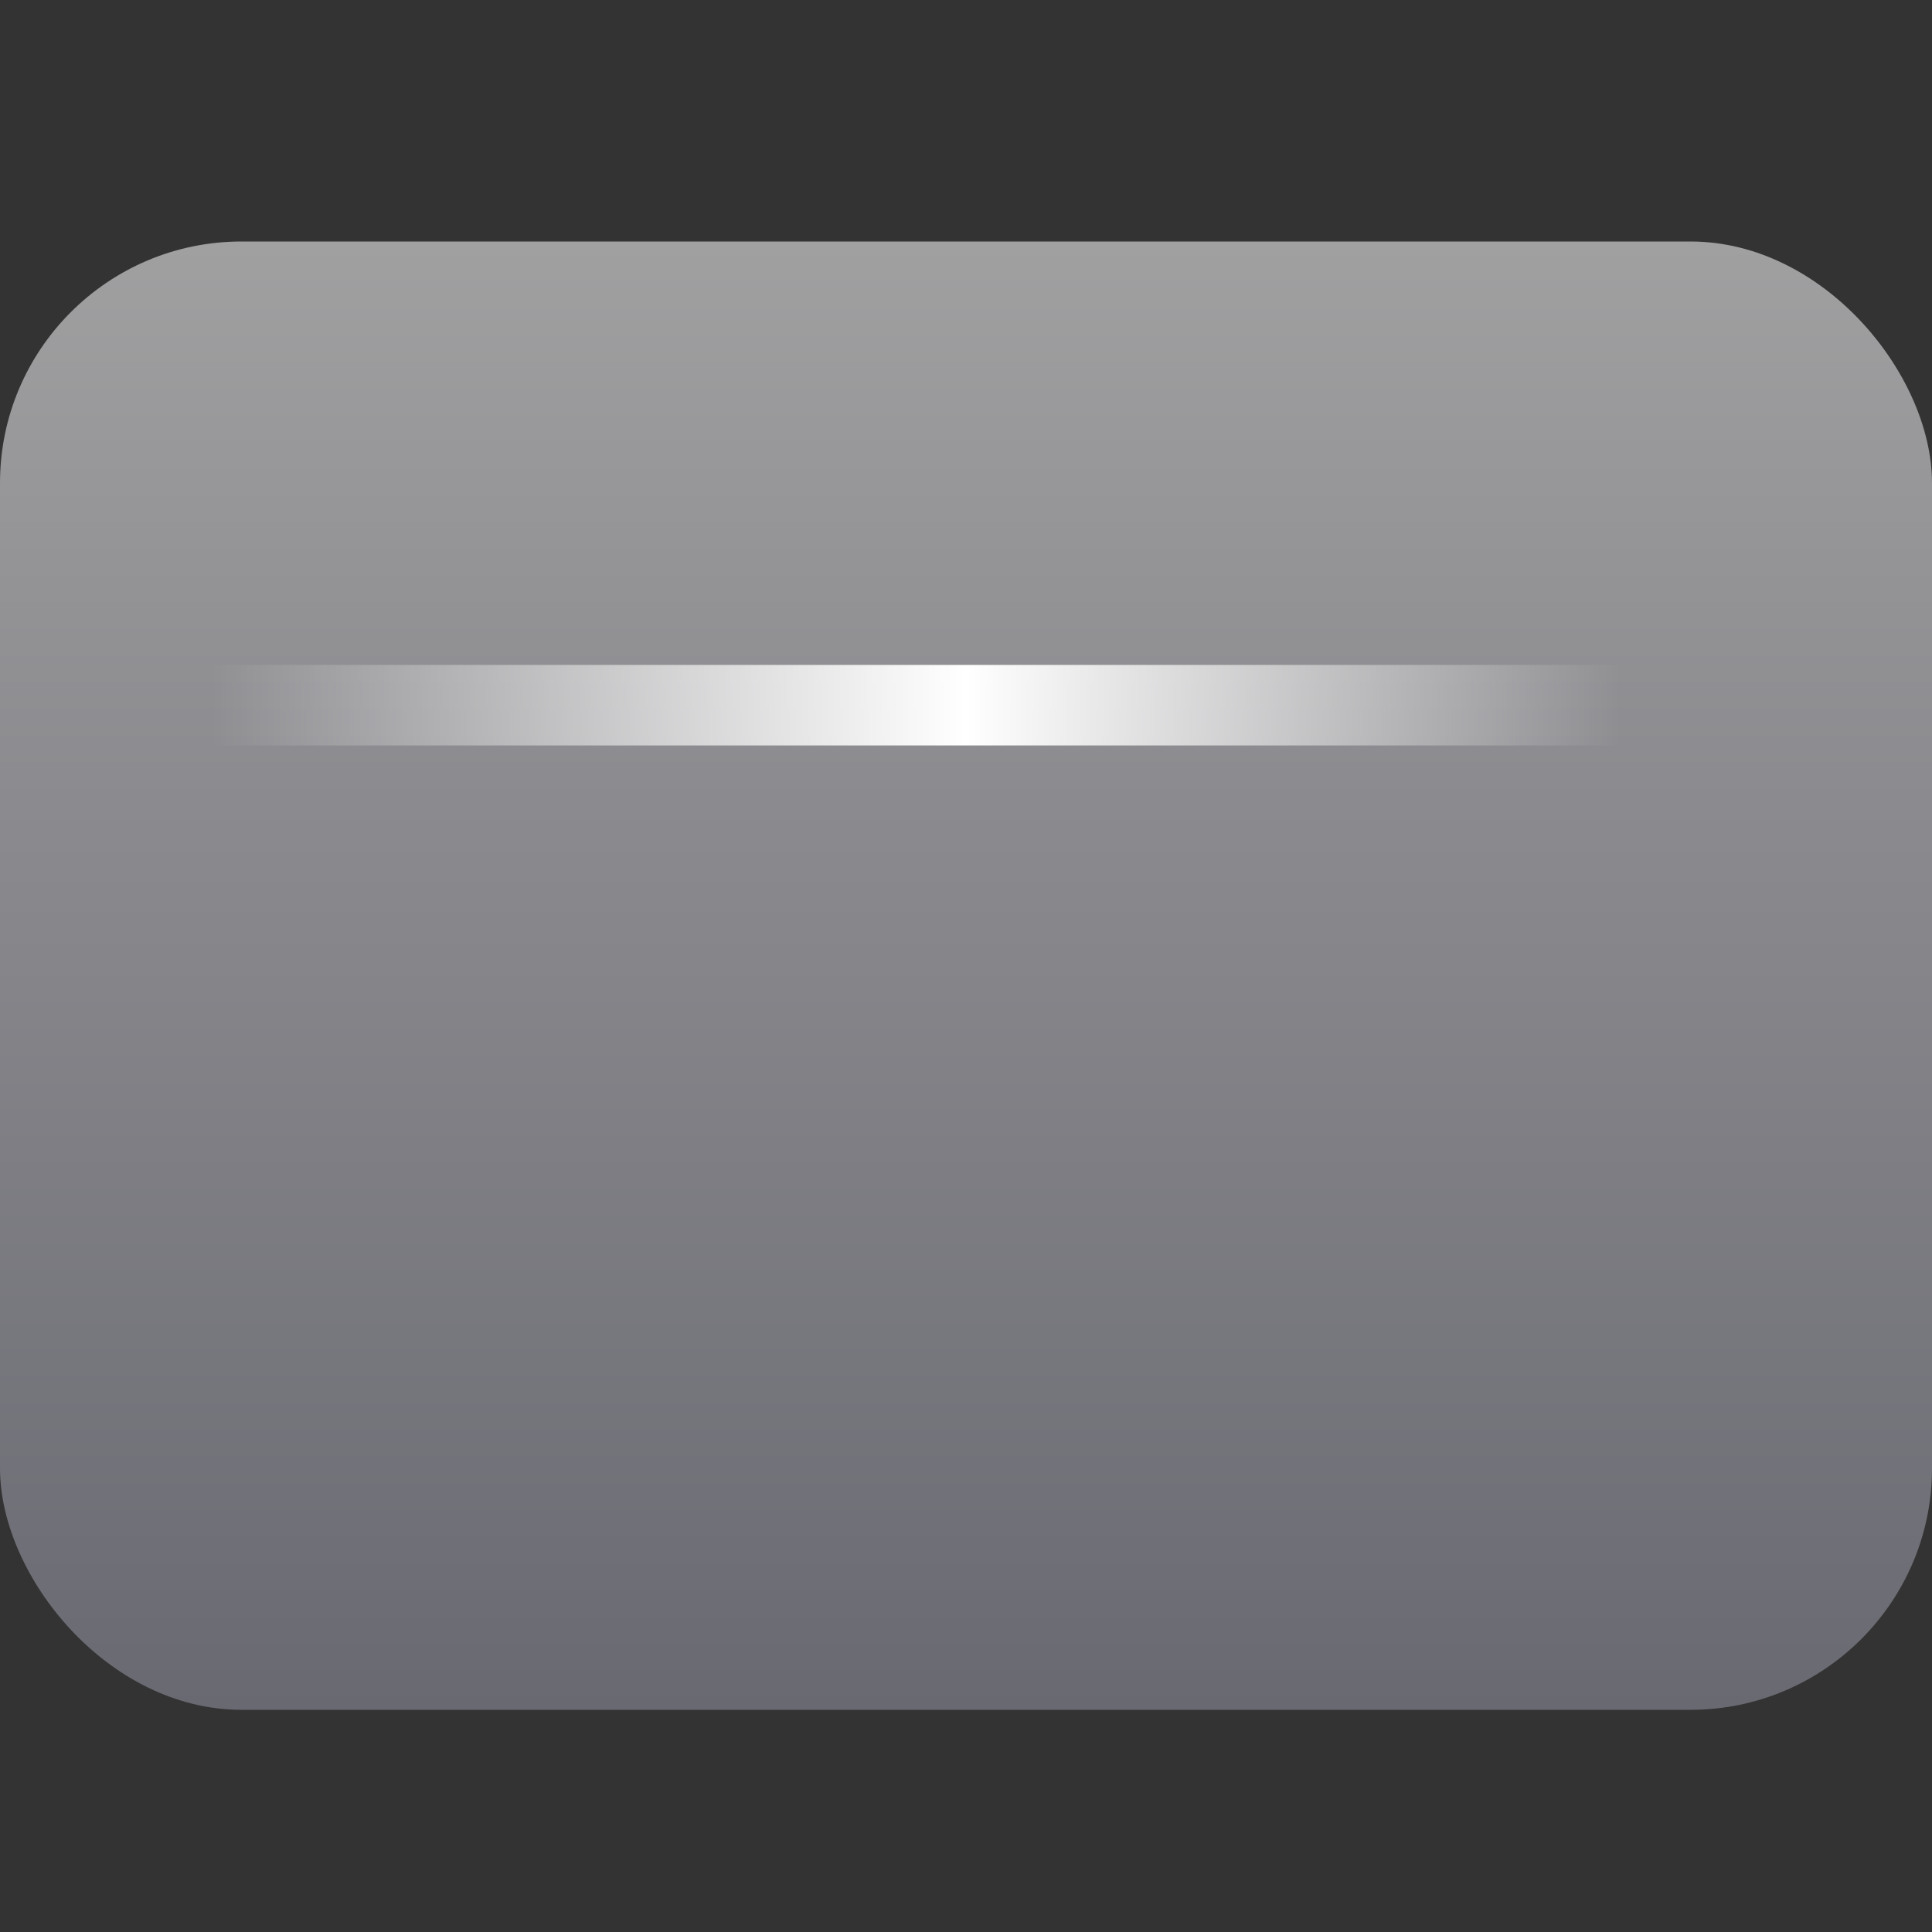 <svg width="24" height="24" viewBox="0 0 24 24" fill="none" xmlns="http://www.w3.org/2000/svg">
<rect x="0" y="0" width="24" height="24" fill="#333333" stroke="none"/>
<g id="Frame 3" clip-path="url(#clip0_1_225)">
<g id="Group 19">
<rect id="Rectangle 20" y="3" width="24" height="18.24" rx="3" fill="url(#paint0_linear_1_225)"/>
<path id="Vector 513" d="M-1.19209e-07 8.76L24 8.76" stroke="url(#paint1_linear_1_225)" stroke-linecap="round"/>
</g>
</g>
<defs>
<linearGradient id="paint0_linear_1_225" x1="12" y1="3" x2="12" y2="21.24" gradientUnits="userSpaceOnUse">
<stop stop-color="#A0A0A1"/>
<stop offset="1" stop-color="#696972"/>
</linearGradient>
<linearGradient id="paint1_linear_1_225" x1="24" y1="9.26" x2="0" y2="9.26" gradientUnits="userSpaceOnUse">
<stop offset="0.161" stop-color="white" stop-opacity="0"/>
<stop offset="0.5" stop-color="white"/>
<stop offset="0.891" stop-color="white" stop-opacity="0"/>
</linearGradient>
<clipPath id="clip0_1_225">
<rect width="24" height="24" fill="white"/>
</clipPath>
</defs>
</svg>
